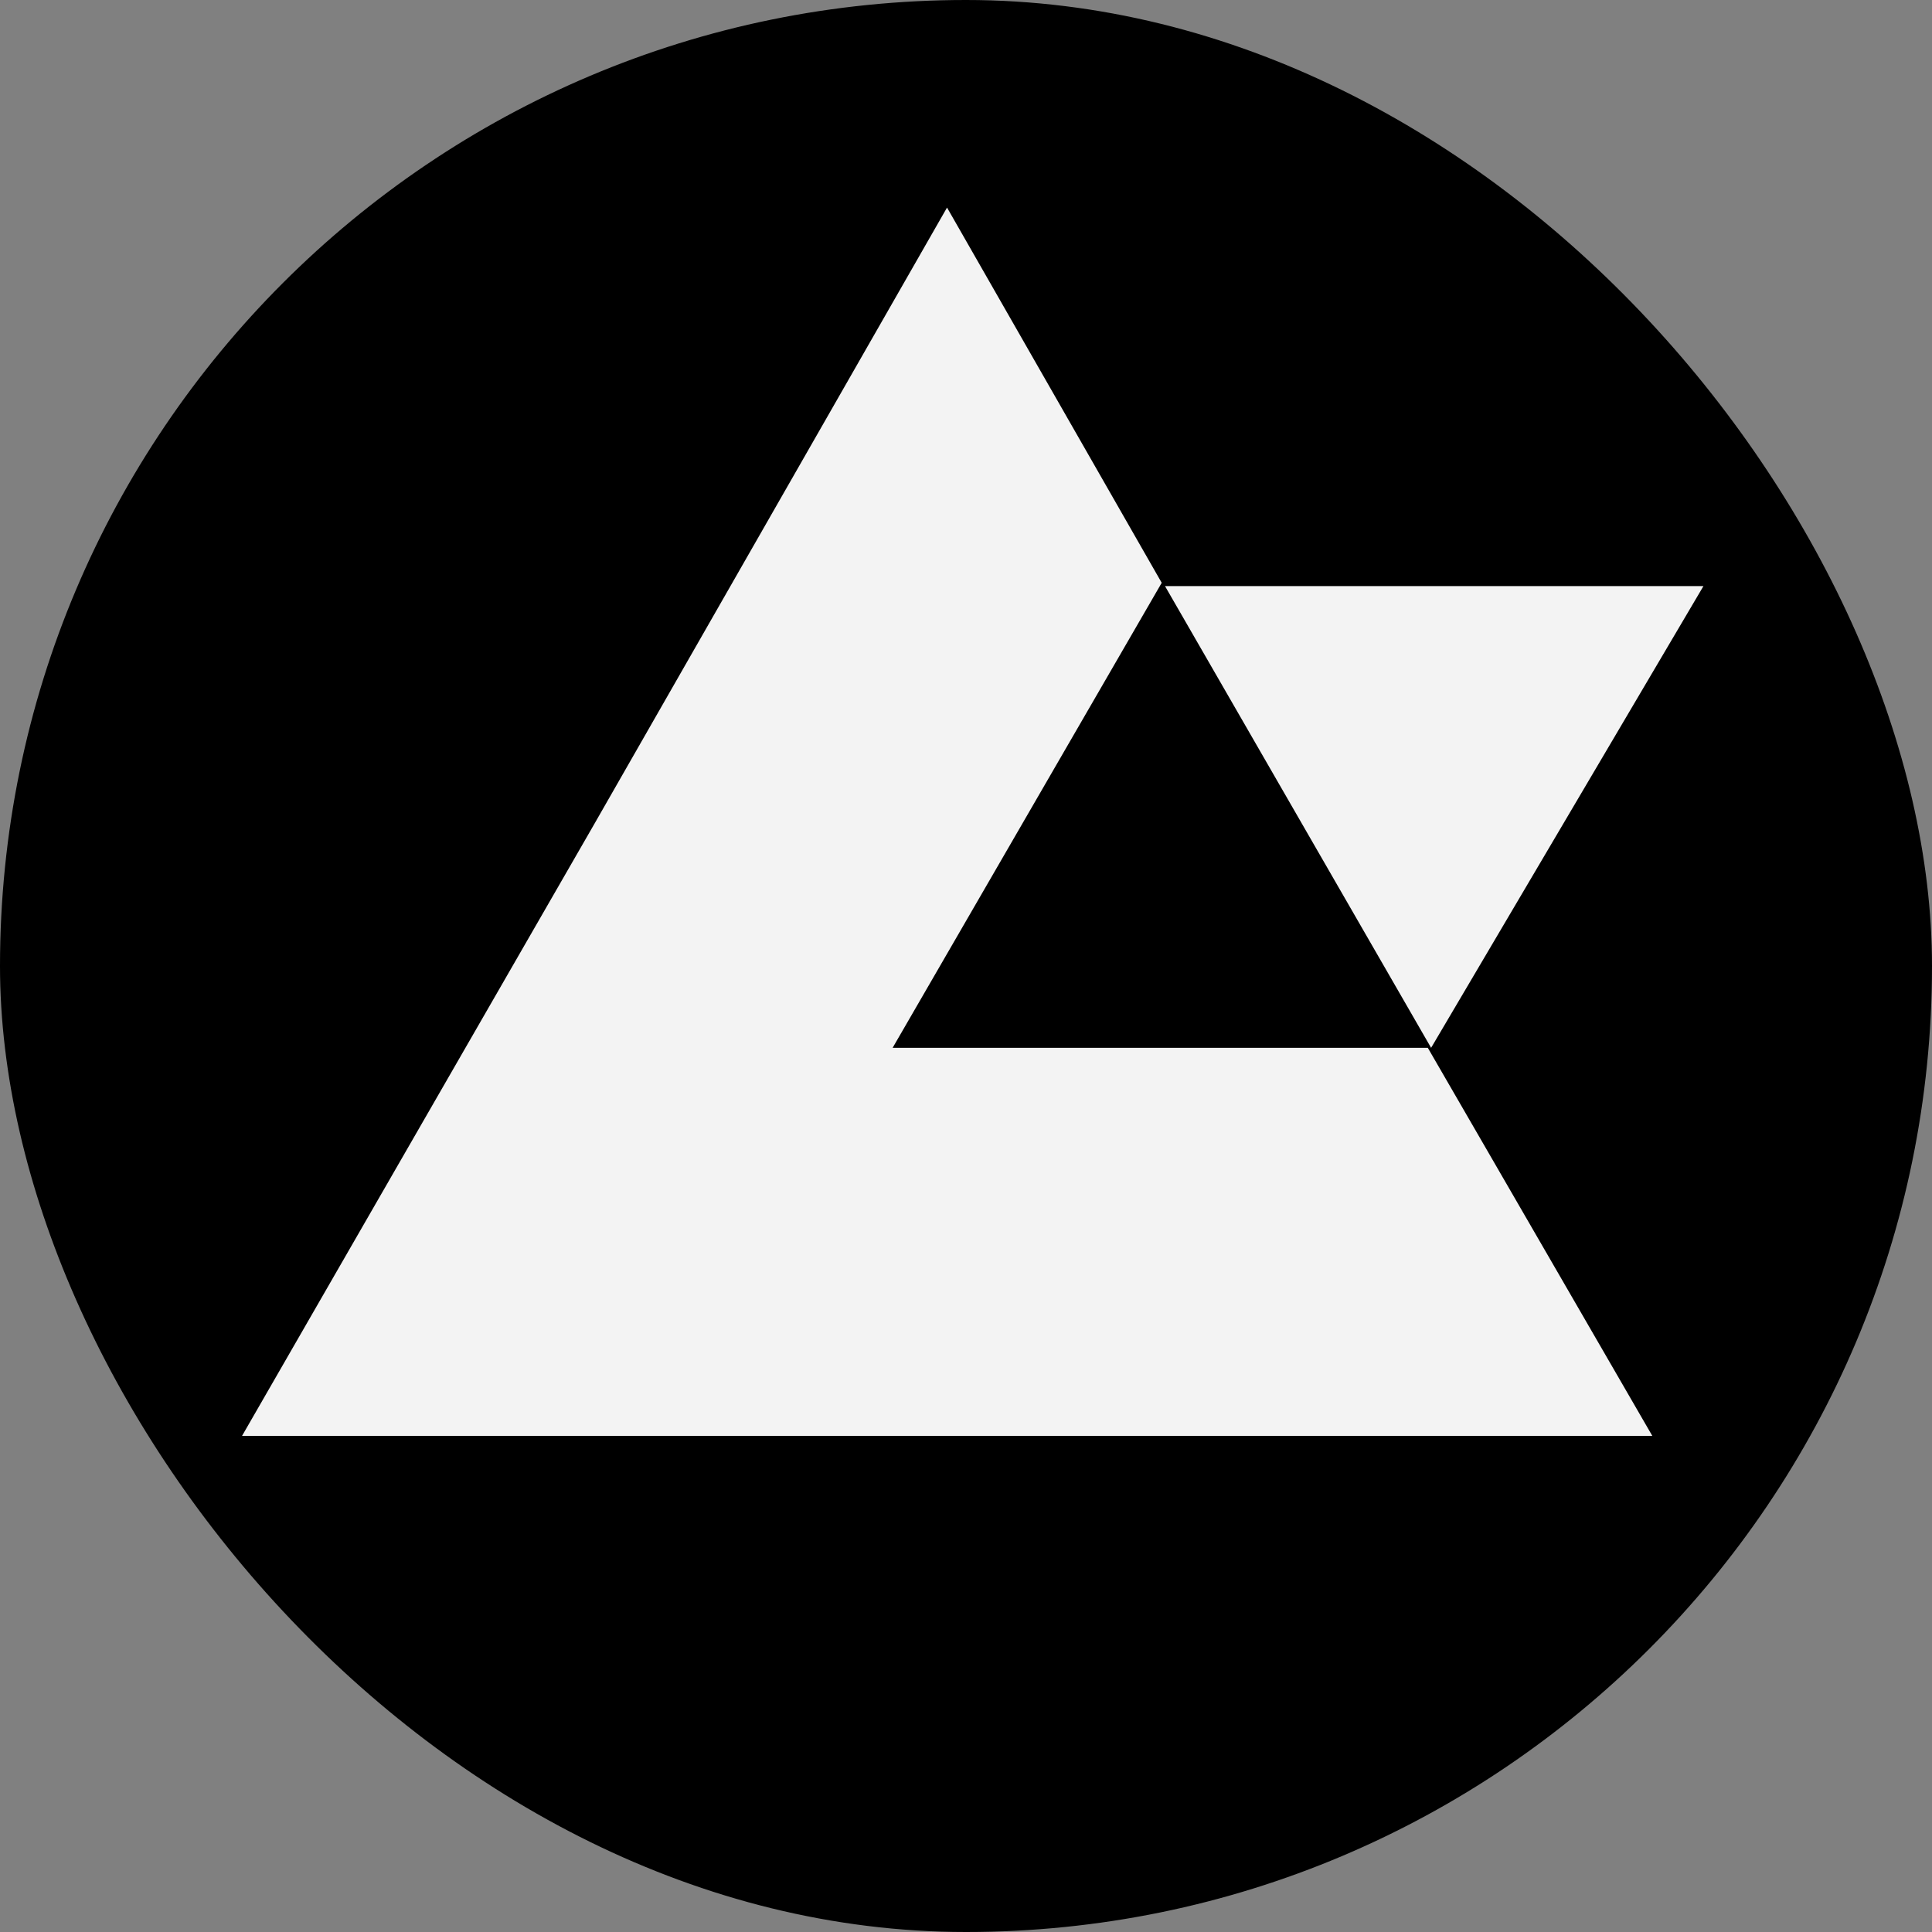 <svg width="250" height="250" viewBox="0 0 250 250" fill="none" xmlns="http://www.w3.org/2000/svg">
<rect x="0" y="0" width="250" height="250" fill="#808080" stroke="none"/>
<rect width="250" height="250" rx="125" fill="black"/>
<path opacity="0.95" d="M150.749 75.838H220.427L185.184 135.59L150.749 75.838Z" fill="white"/>
<path opacity="0.95" d="M184.759 135.59H115.504L150.324 75.415L122.545 26.859L76.952 106.541L31.321 185.8H213.807" fill="white"/>
</svg>
